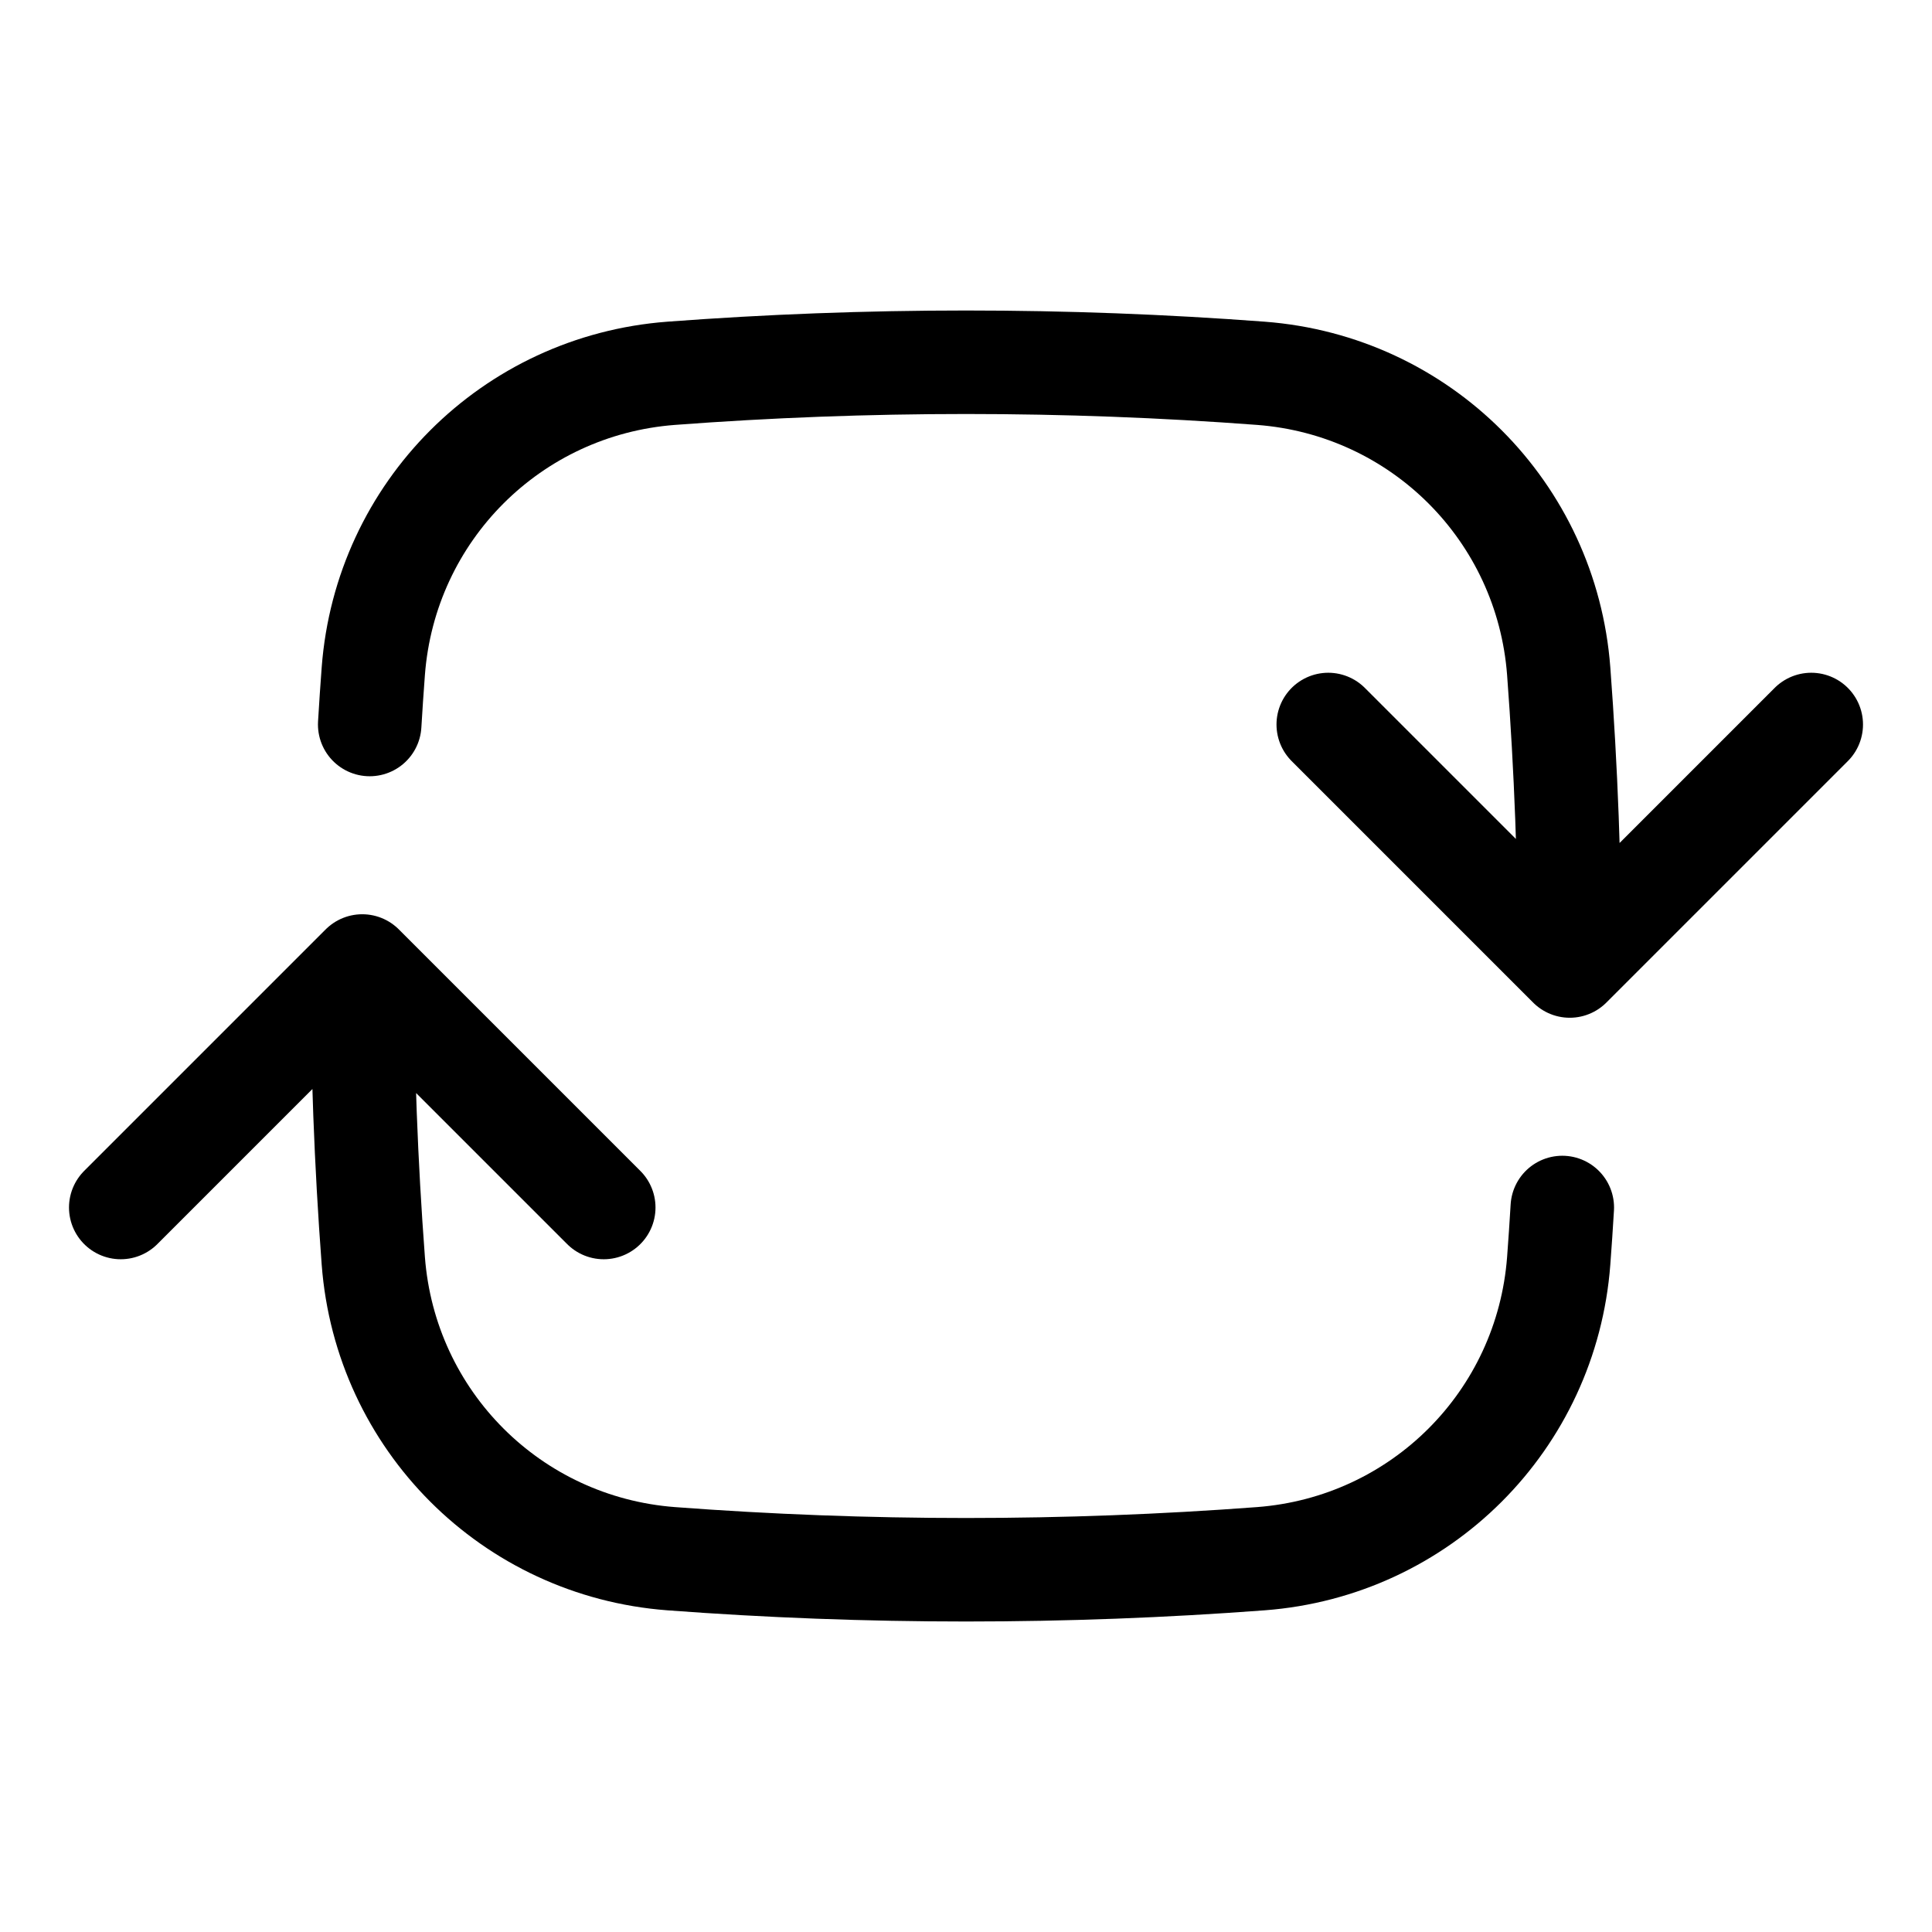 <svg width="28" height="28" viewBox="0 0 28 28" fill="none" xmlns="http://www.w3.org/2000/svg">
<path d="M22.75 14C22.75 12.563 22.696 11.138 22.59 9.728C22.415 7.413 20.587 5.585 18.272 5.41C16.862 5.304 15.437 5.25 14 5.25C12.563 5.25 11.138 5.304 9.728 5.41C7.413 5.585 5.585 7.413 5.41 9.728C5.391 9.985 5.373 10.242 5.358 10.5M22.75 14L26.25 10.5M22.75 14L19.25 10.5M5.25 14C5.25 15.437 5.304 16.862 5.41 18.272C5.585 20.587 7.413 22.415 9.728 22.59C11.138 22.696 12.563 22.75 14 22.75C15.437 22.75 16.862 22.696 18.272 22.59C20.587 22.415 22.415 20.587 22.59 18.272C22.609 18.015 22.627 17.758 22.642 17.5M5.25 14L8.75 17.5M5.25 14L1.75 17.5" stroke="black" stroke-width="1.5" stroke-linecap="round" stroke-linejoin="round"/>
</svg>
